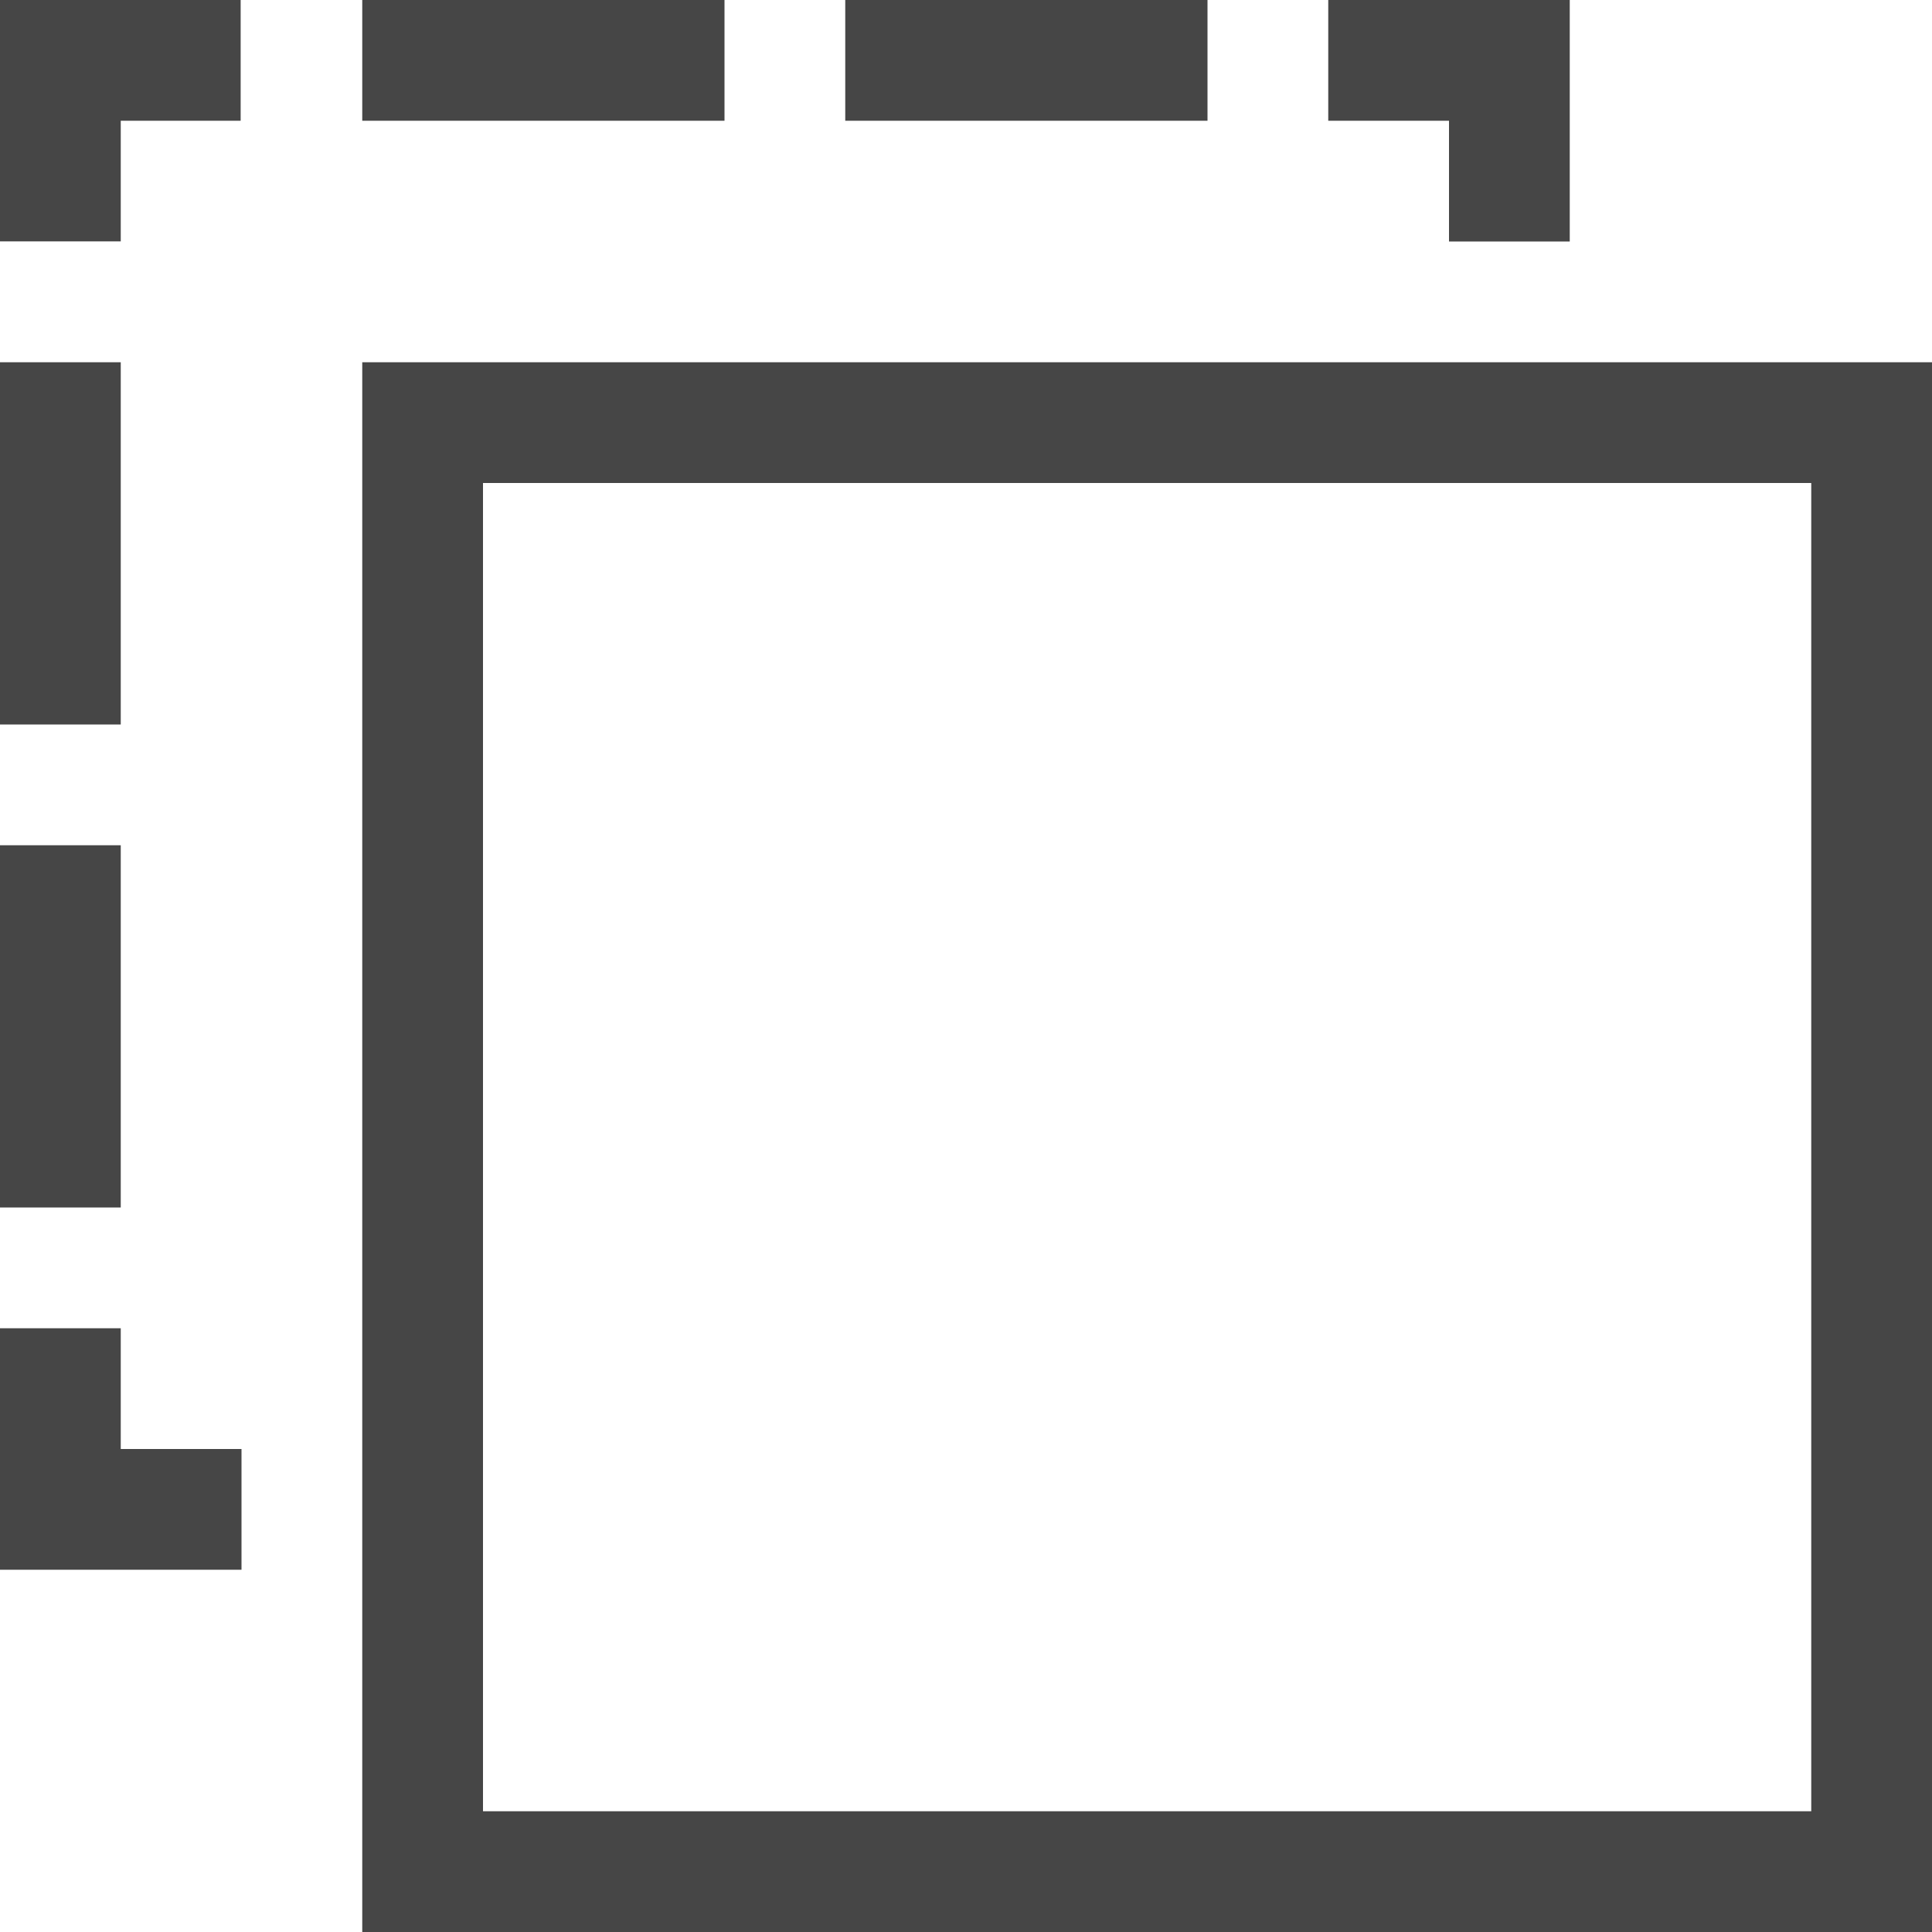 <svg id="Layer_1" data-name="Layer 1" xmlns="http://www.w3.org/2000/svg" viewBox="0 0 16 16">
  <path d="M16,16H3V3H16ZM4,15H15V4H4Z" class="aw-theme-iconOutline" fill="#464646"/>
  <polygon points="13 2 12 2 12 1 11 1 11 0 13 0 13 2" class="aw-theme-iconOutline" fill="#464646"/>
  <rect x="7" width="3" height="1" class="aw-theme-iconOutline" fill="#464646"/>
  <rect x="3" width="3" height="1" class="aw-theme-iconOutline" fill="#464646"/>
  <polygon points="1 1.999 0 1.999 0 0 1.993 0 1.993 1 1 1 1 1.999" class="aw-theme-iconOutline" fill="#464646"/>
  <rect y="7" width="1" height="3" class="aw-theme-iconOutline" fill="#464646"/>
  <rect y="3" width="1" height="3" class="aw-theme-iconOutline" fill="#464646"/>
  <polygon points="2 13 0 13 0 11 1 11 1 12 2 12 2 13" class="aw-theme-iconOutline" fill="#464646"/>
</svg>
